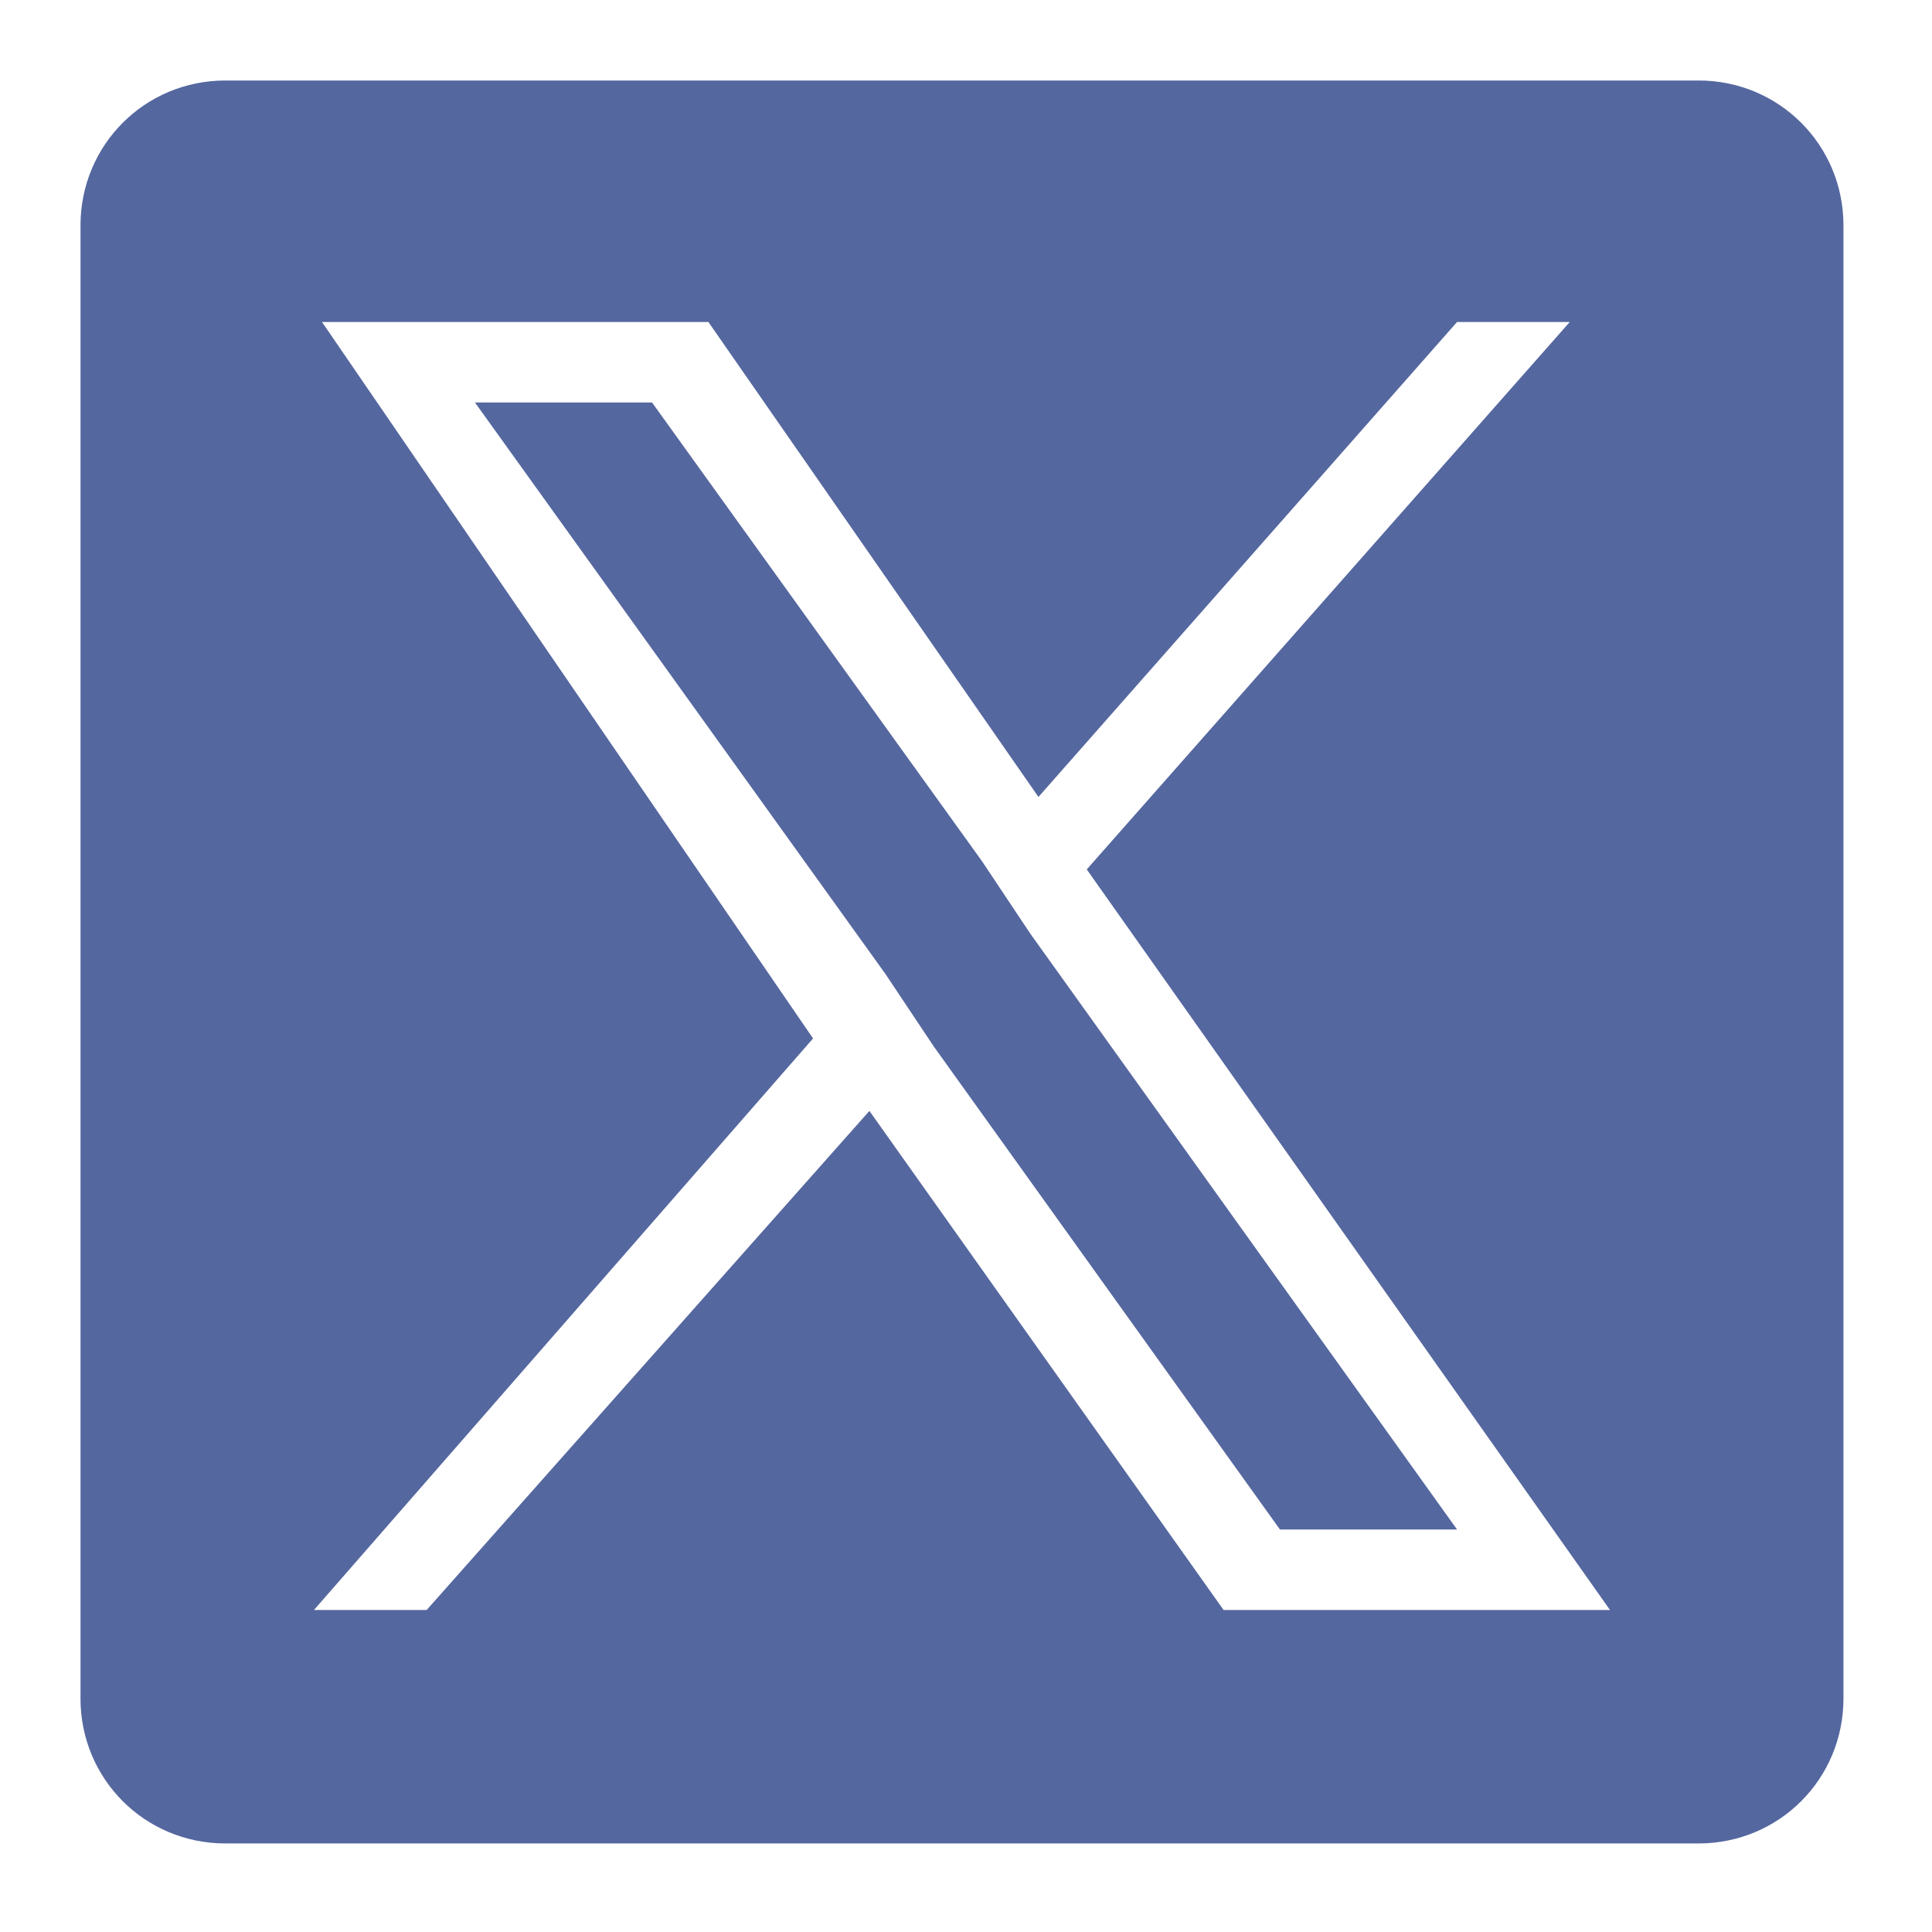 <?xml version="1.0" encoding="UTF-8"?>
<svg id="_圖層_1" data-name=" 圖層 1" xmlns="http://www.w3.org/2000/svg" version="1.1" viewBox="0 0 24 24">
  <defs>
    <style>
      .cls-1 {
        fill: #55679f;
        stroke-width: 0px;
      }
    </style>
  </defs>
  <g id="Layer_1" data-name="Layer 1">
    <g>
      <polygon class="cls-1" points="12.2 10.7 8.1 5 5.9 5 11 12.1 11.6 13 15.9 19 18.1 19 12.8 11.6 12.2 10.7"/>
      <path class="cls-1" d="M21.2,1H2.8c-1,0-1.8.8-1.8,1.8v18.3c0,1,.8,1.8,1.8,1.8h18.3c1,0,1.8-.8,1.8-1.8V2.8c0-1-.8-1.8-1.8-1.8h.1ZM15.2,20l-4.4-6.2-5.5,6.2h-1.4l6.2-7.1L4,4h4.8l4.1,5.9,5.2-5.9h1.4l-6,6.8,6.5,9.2s-4.8,0-4.8,0Z"/>
    </g>
  </g>
</svg>